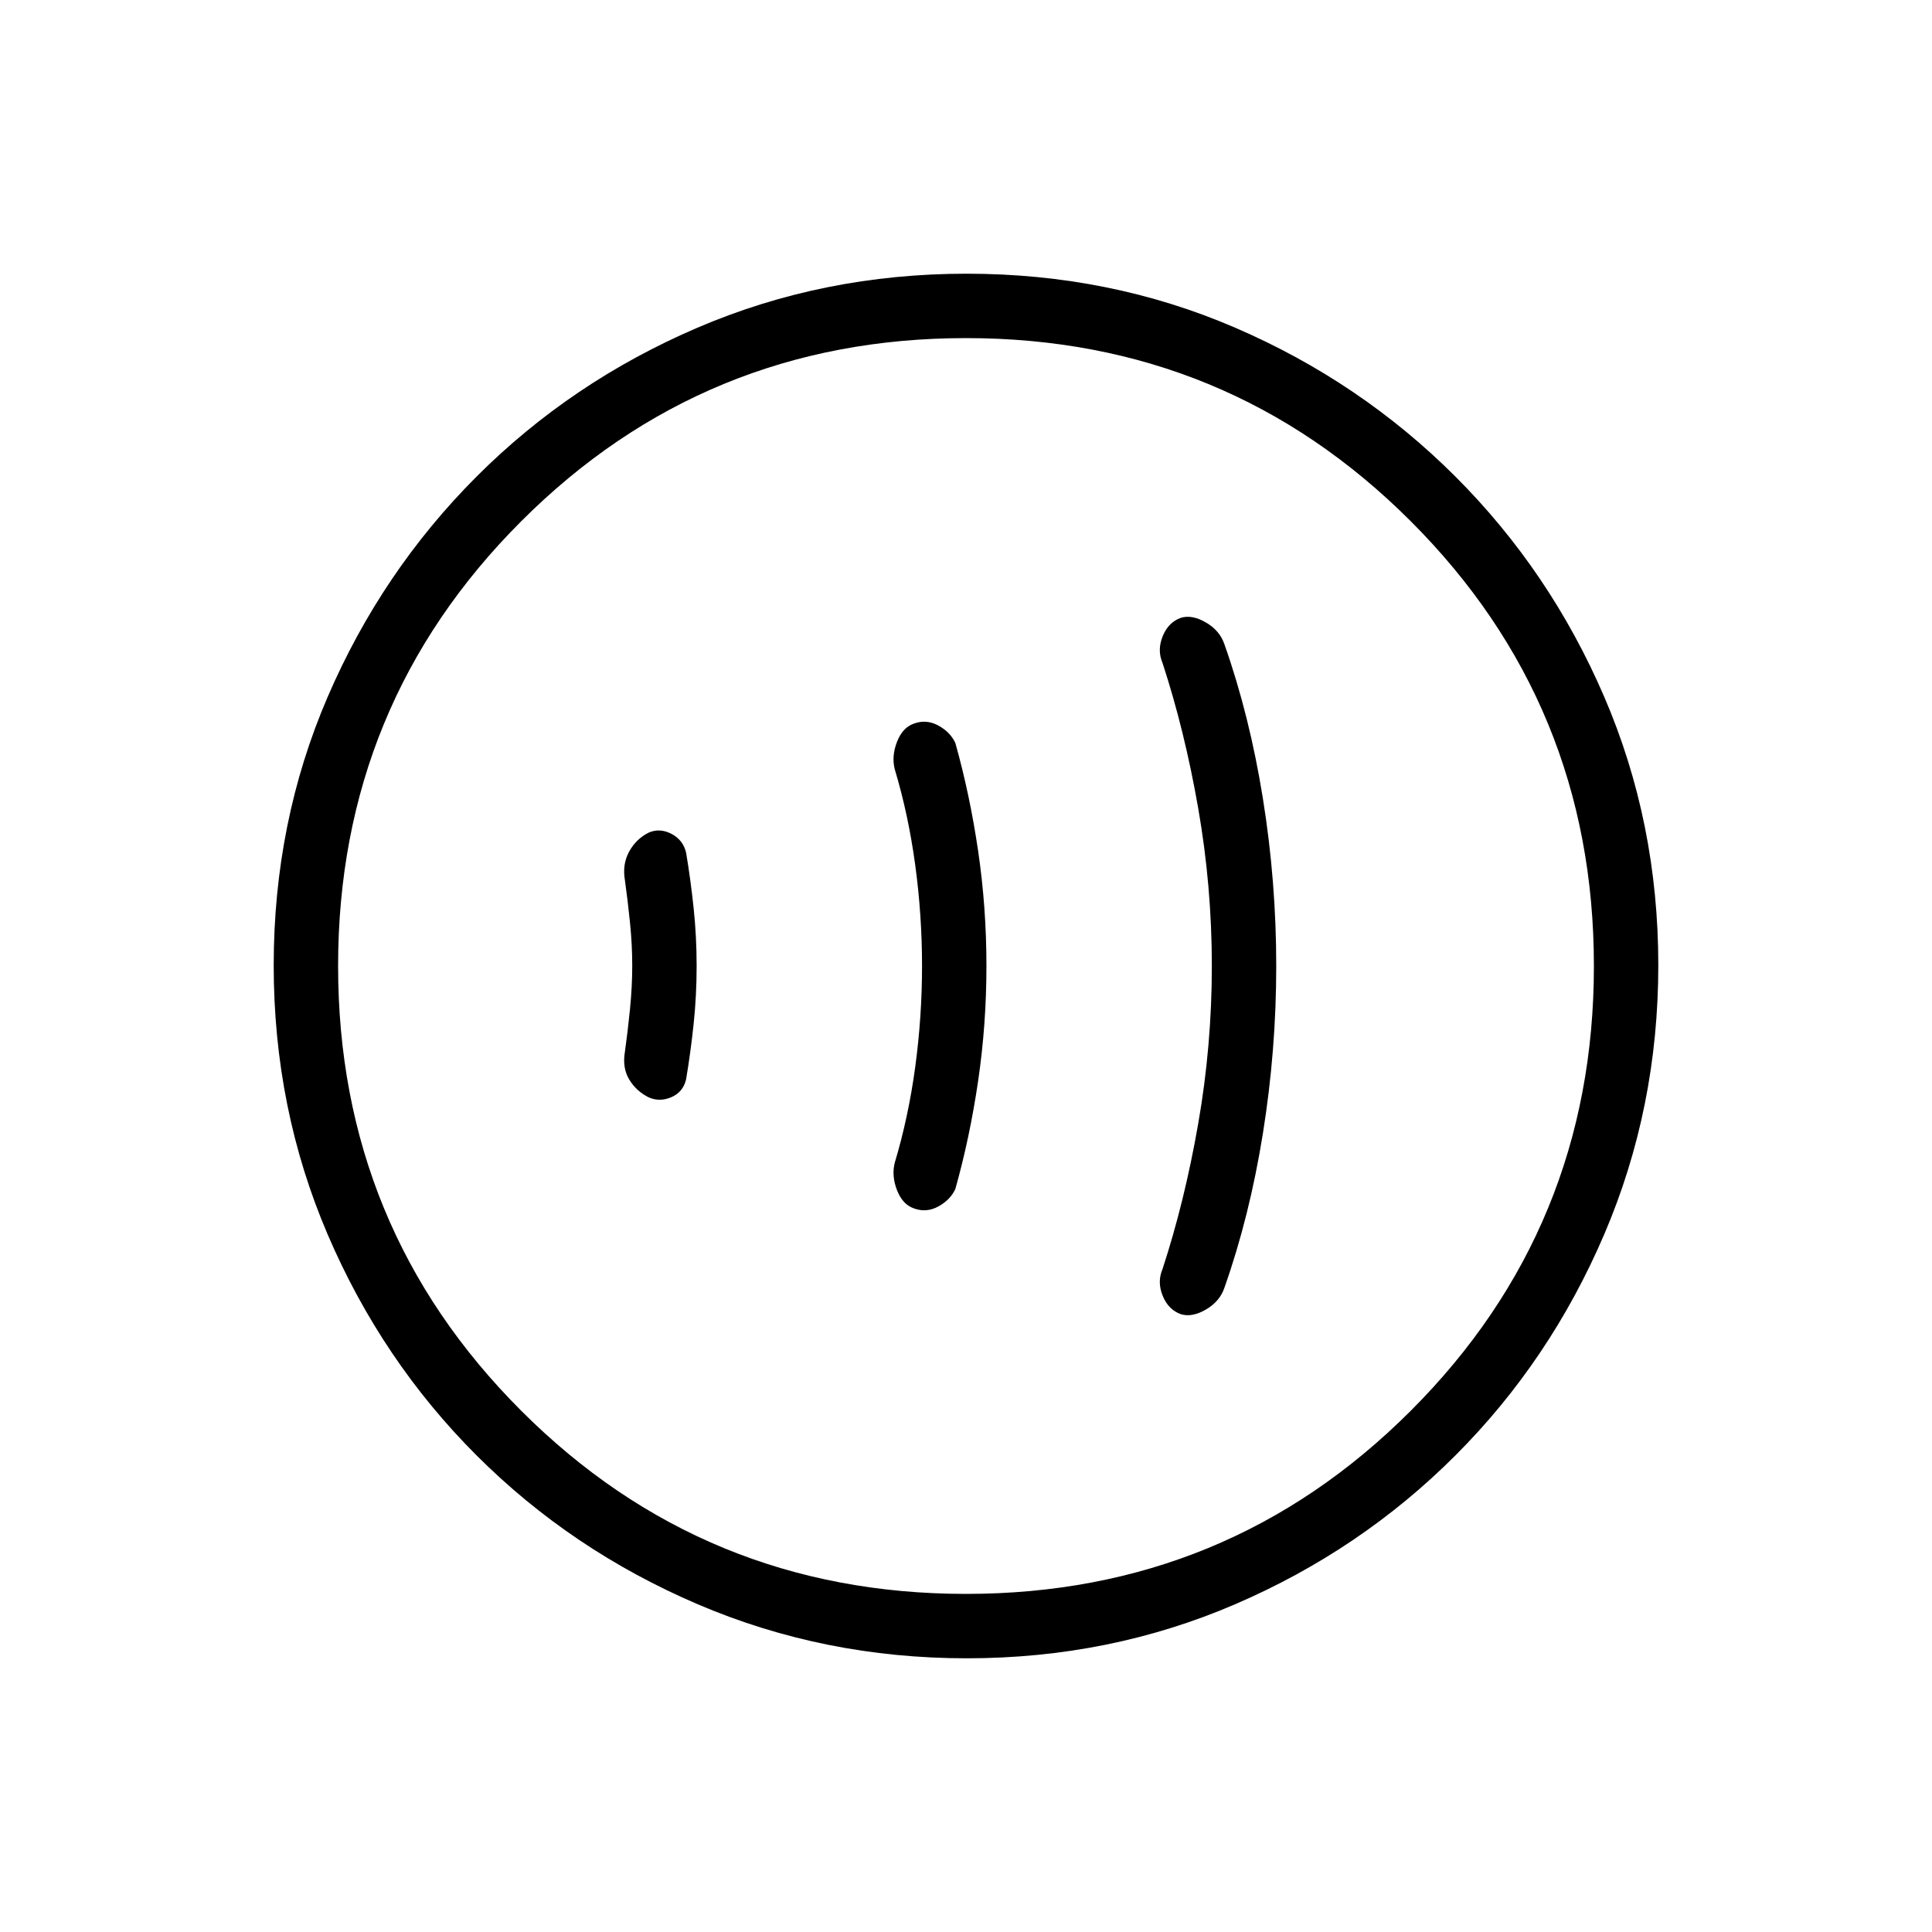 <svg xmlns="http://www.w3.org/2000/svg" height="20" viewBox="0 -960 960 960" width="20"><path d="M314.154-480.146q0 10.351-1.099 21.422-1.099 11.072-2.528 21.277-1.373 7.909 2.05 13.716 3.423 5.808 9.731 9 5.538 2.423 11.346-.115 5.808-2.539 7.269-8.865 2.231-13.249 3.731-27.423 1.5-14.174 1.5-28.866t-1.5-28.866q-1.5-14.174-3.731-27.423-1.461-6.326-7.269-9.365-5.808-3.038-11.346-.615-6.308 3.192-9.731 9.5-3.423 6.307-2.05 14.216 1.429 10.205 2.528 21.131t1.099 21.276Zm144 .146q0 25.196-3.385 50.175-3.385 24.979-10.154 47.517-1.692 6.539 1.116 13.731 2.807 7.192 8.539 9.074 6.115 2.195 11.997-1.019 5.883-3.213 8.425-8.632 7.186-25.522 11.324-53.665 4.138-28.142 4.138-57.222 0-29.08-4.138-57.194-4.138-28.115-11.324-53.611-2.542-5.419-8.425-8.633-5.882-3.213-11.997-1.018-5.732 1.882-8.539 9.074-2.808 7.192-1.116 13.731 6.769 22.538 10.154 47.517 3.385 24.979 3.385 50.175Zm144-.021q0 39.559-6.77 78.367-6.769 38.808-17.769 72.346-2.692 6.308.144 13.234 2.836 6.926 9.087 9.113 5.539 1.653 12.421-2.373 6.883-4.026 9.162-10.86 12.494-35.421 19.11-76.686 6.615-41.264 6.615-83.154 0-41.889-6.615-83.12-6.616-41.231-19.11-76.652-2.279-6.834-9.162-10.86-6.882-4.026-12.421-2.373-6.251 2.187-9.087 9.113-2.836 6.926-.144 13.234 11 33.538 17.769 72.325 6.77 38.787 6.77 78.346ZM480.409-136q-70.948 0-133.685-26.839-62.737-26.84-109.865-73.922-47.127-47.082-73.993-109.716Q136-409.111 136-480.325q0-71.214 26.839-133.451 26.84-62.237 73.922-109.365 47.082-47.127 109.716-73.993Q409.111-824 480.325-824q71.214 0 133.451 26.839 62.237 26.84 109.365 73.922 47.127 47.082 73.993 109.482Q824-551.357 824-480.409q0 70.948-26.839 133.685-26.84 62.737-73.922 109.865-47.082 47.127-109.482 73.993Q551.357-136 480.409-136ZM480-168q130 0 221-91t91-221q0-130-91-221t-221-91q-130 0-221 91t-91 221q0 130 91 221t221 91Zm0-312Z"/></svg>